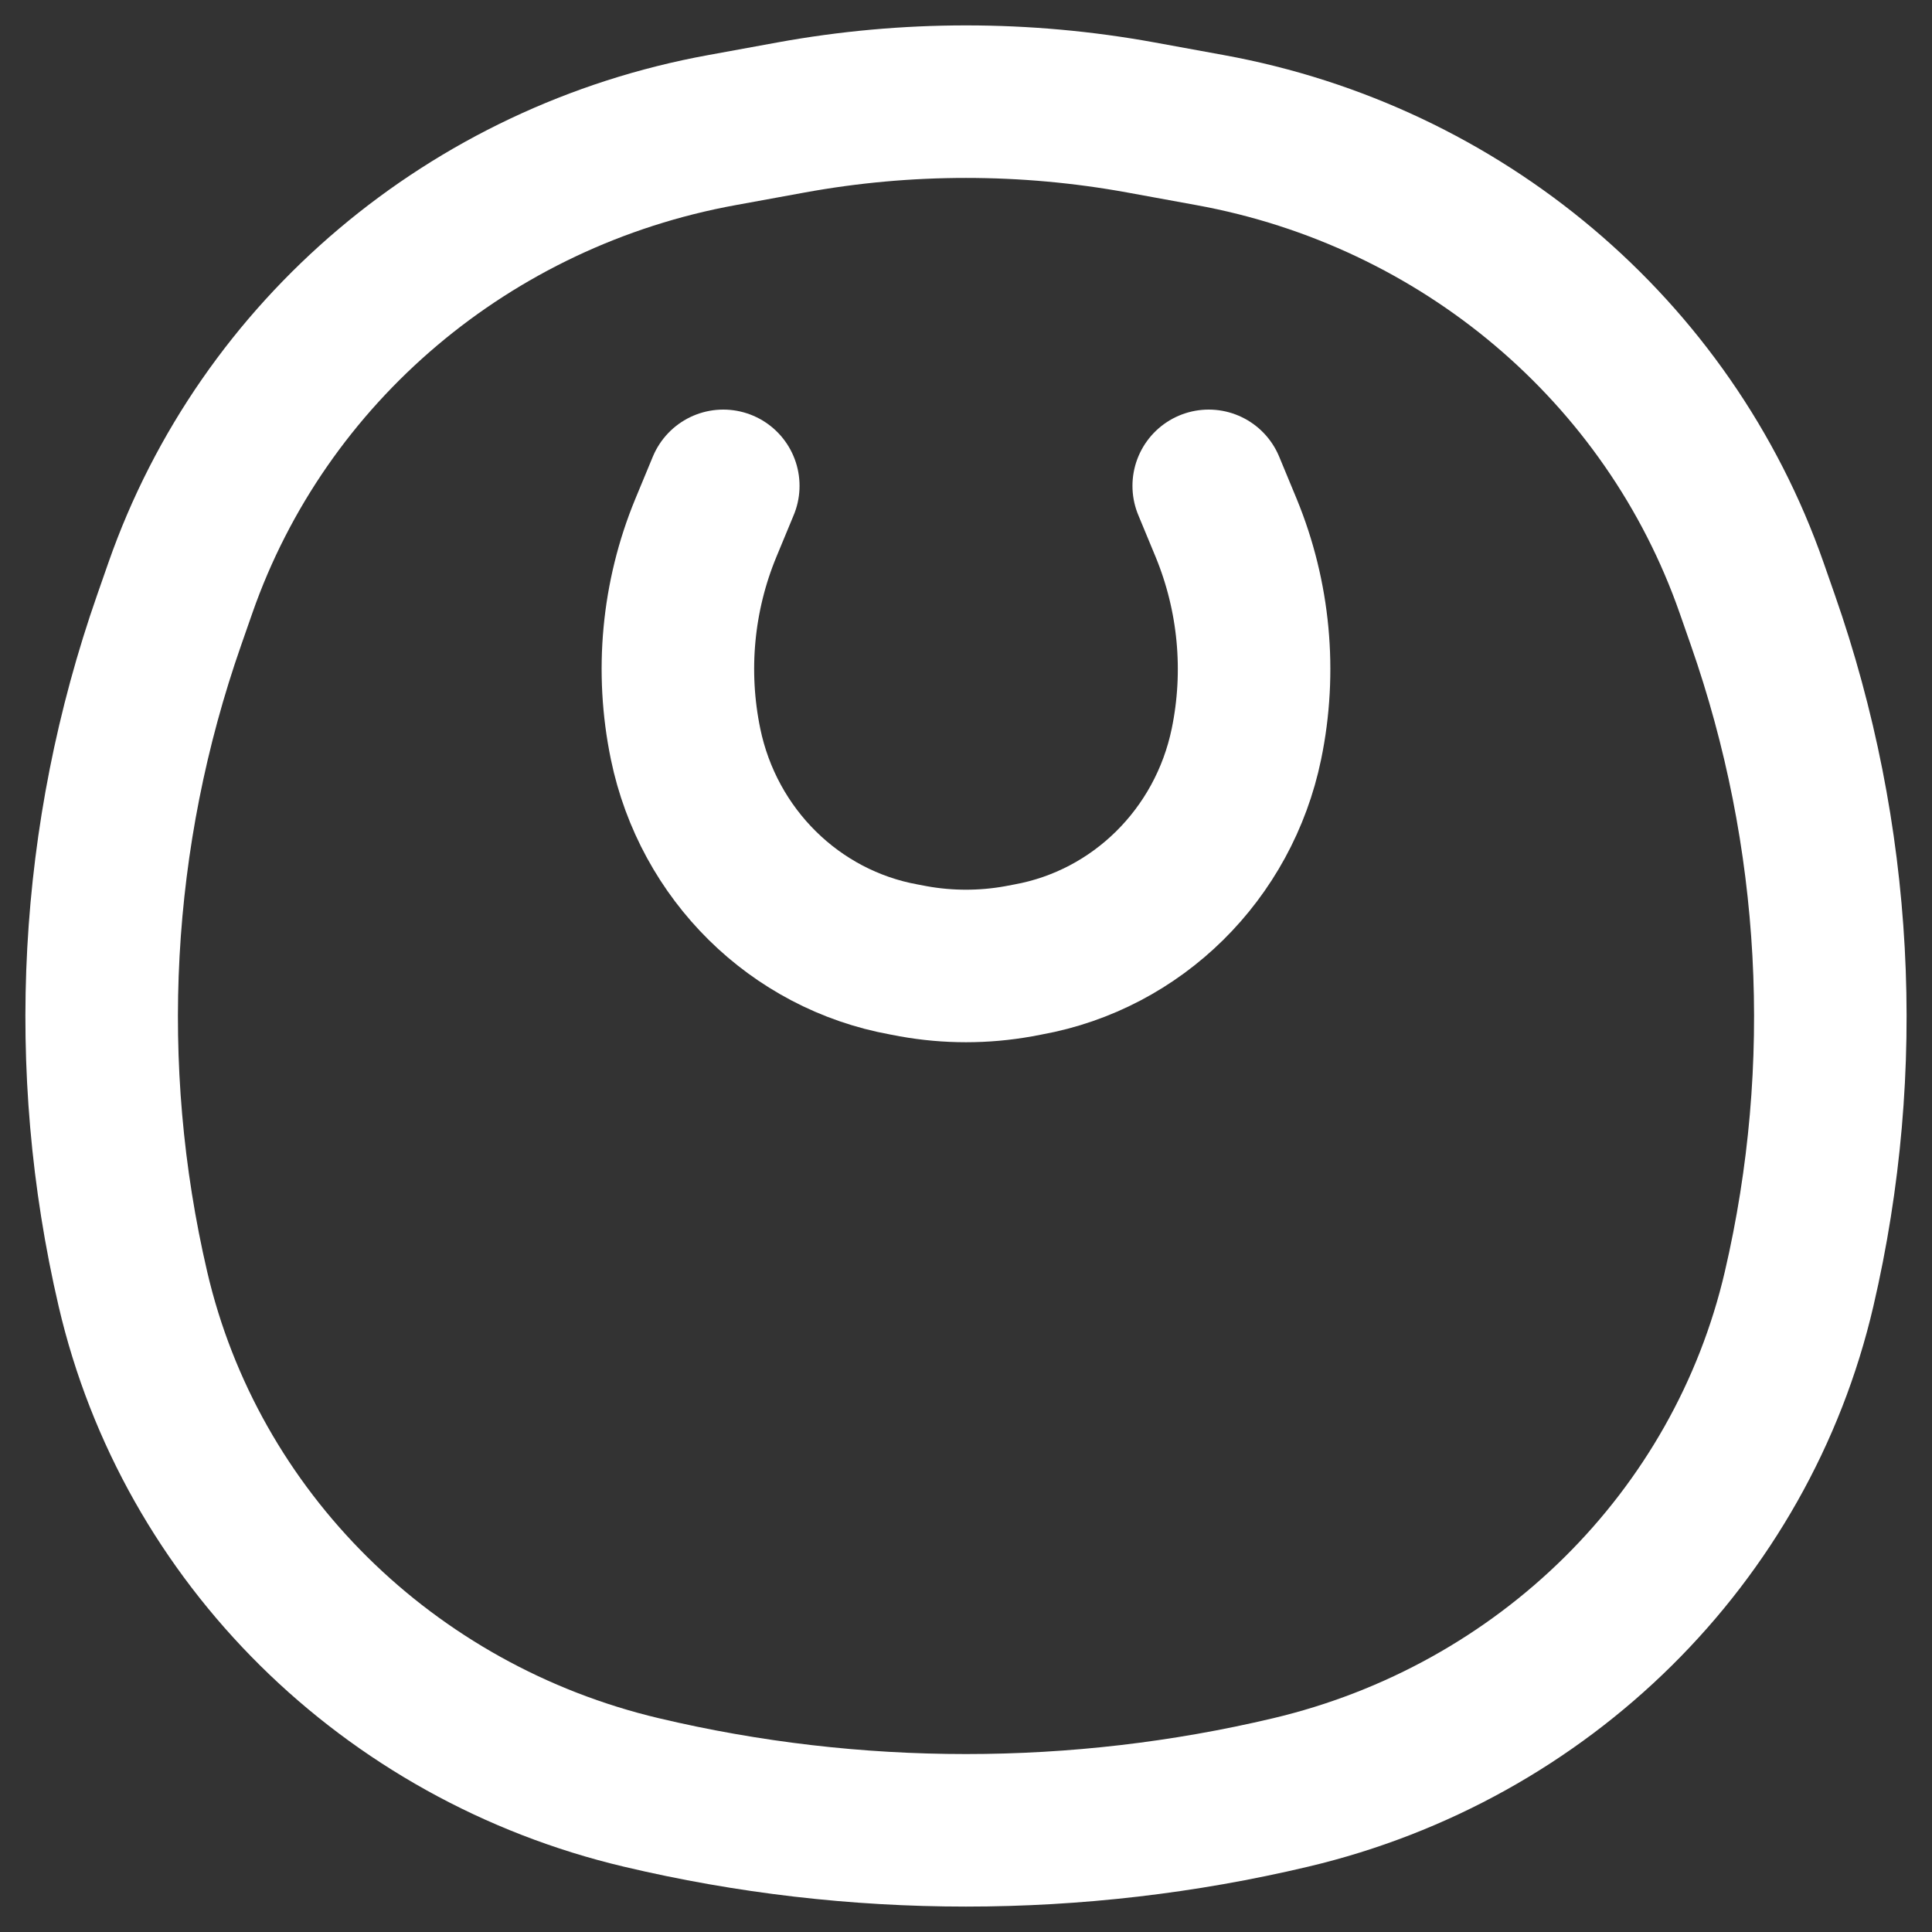 <svg width="19" height="19" viewBox="0 0 19 19" fill="none" xmlns="http://www.w3.org/2000/svg">
<rect x="0" y="0" width="19" height="19" fill="#333333" stroke="none"/>
<path fill-rule="evenodd" clip-rule="evenodd" d="M12.691 17.628C15.182 17.039 17.125 15.119 17.693 12.676C18.201 10.493 18.077 8.214 17.336 6.096L17.226 5.781C16.411 3.45 14.375 1.729 11.898 1.279L11.219 1.155C10.083 0.948 8.917 0.948 7.781 1.155L7.102 1.279C4.625 1.729 2.589 3.45 1.774 5.781L1.664 6.096C0.923 8.214 0.799 10.493 1.307 12.676C1.875 15.119 3.818 17.039 6.309 17.628C8.402 18.124 10.598 18.124 12.691 17.628Z" stroke="white" stroke-width="1.5" stroke-linecap="round"/>
<path d="M7.113 4.778L6.941 5.193C6.664 5.864 6.595 6.604 6.742 7.316C6.966 8.402 7.816 9.241 8.89 9.436L8.985 9.454C9.326 9.515 9.674 9.515 10.015 9.454L10.11 9.436C11.184 9.241 12.034 8.402 12.258 7.316C12.405 6.604 12.335 5.864 12.059 5.193L11.887 4.778" stroke="white" stroke-width="1.5" stroke-linecap="round"/>
</svg>
